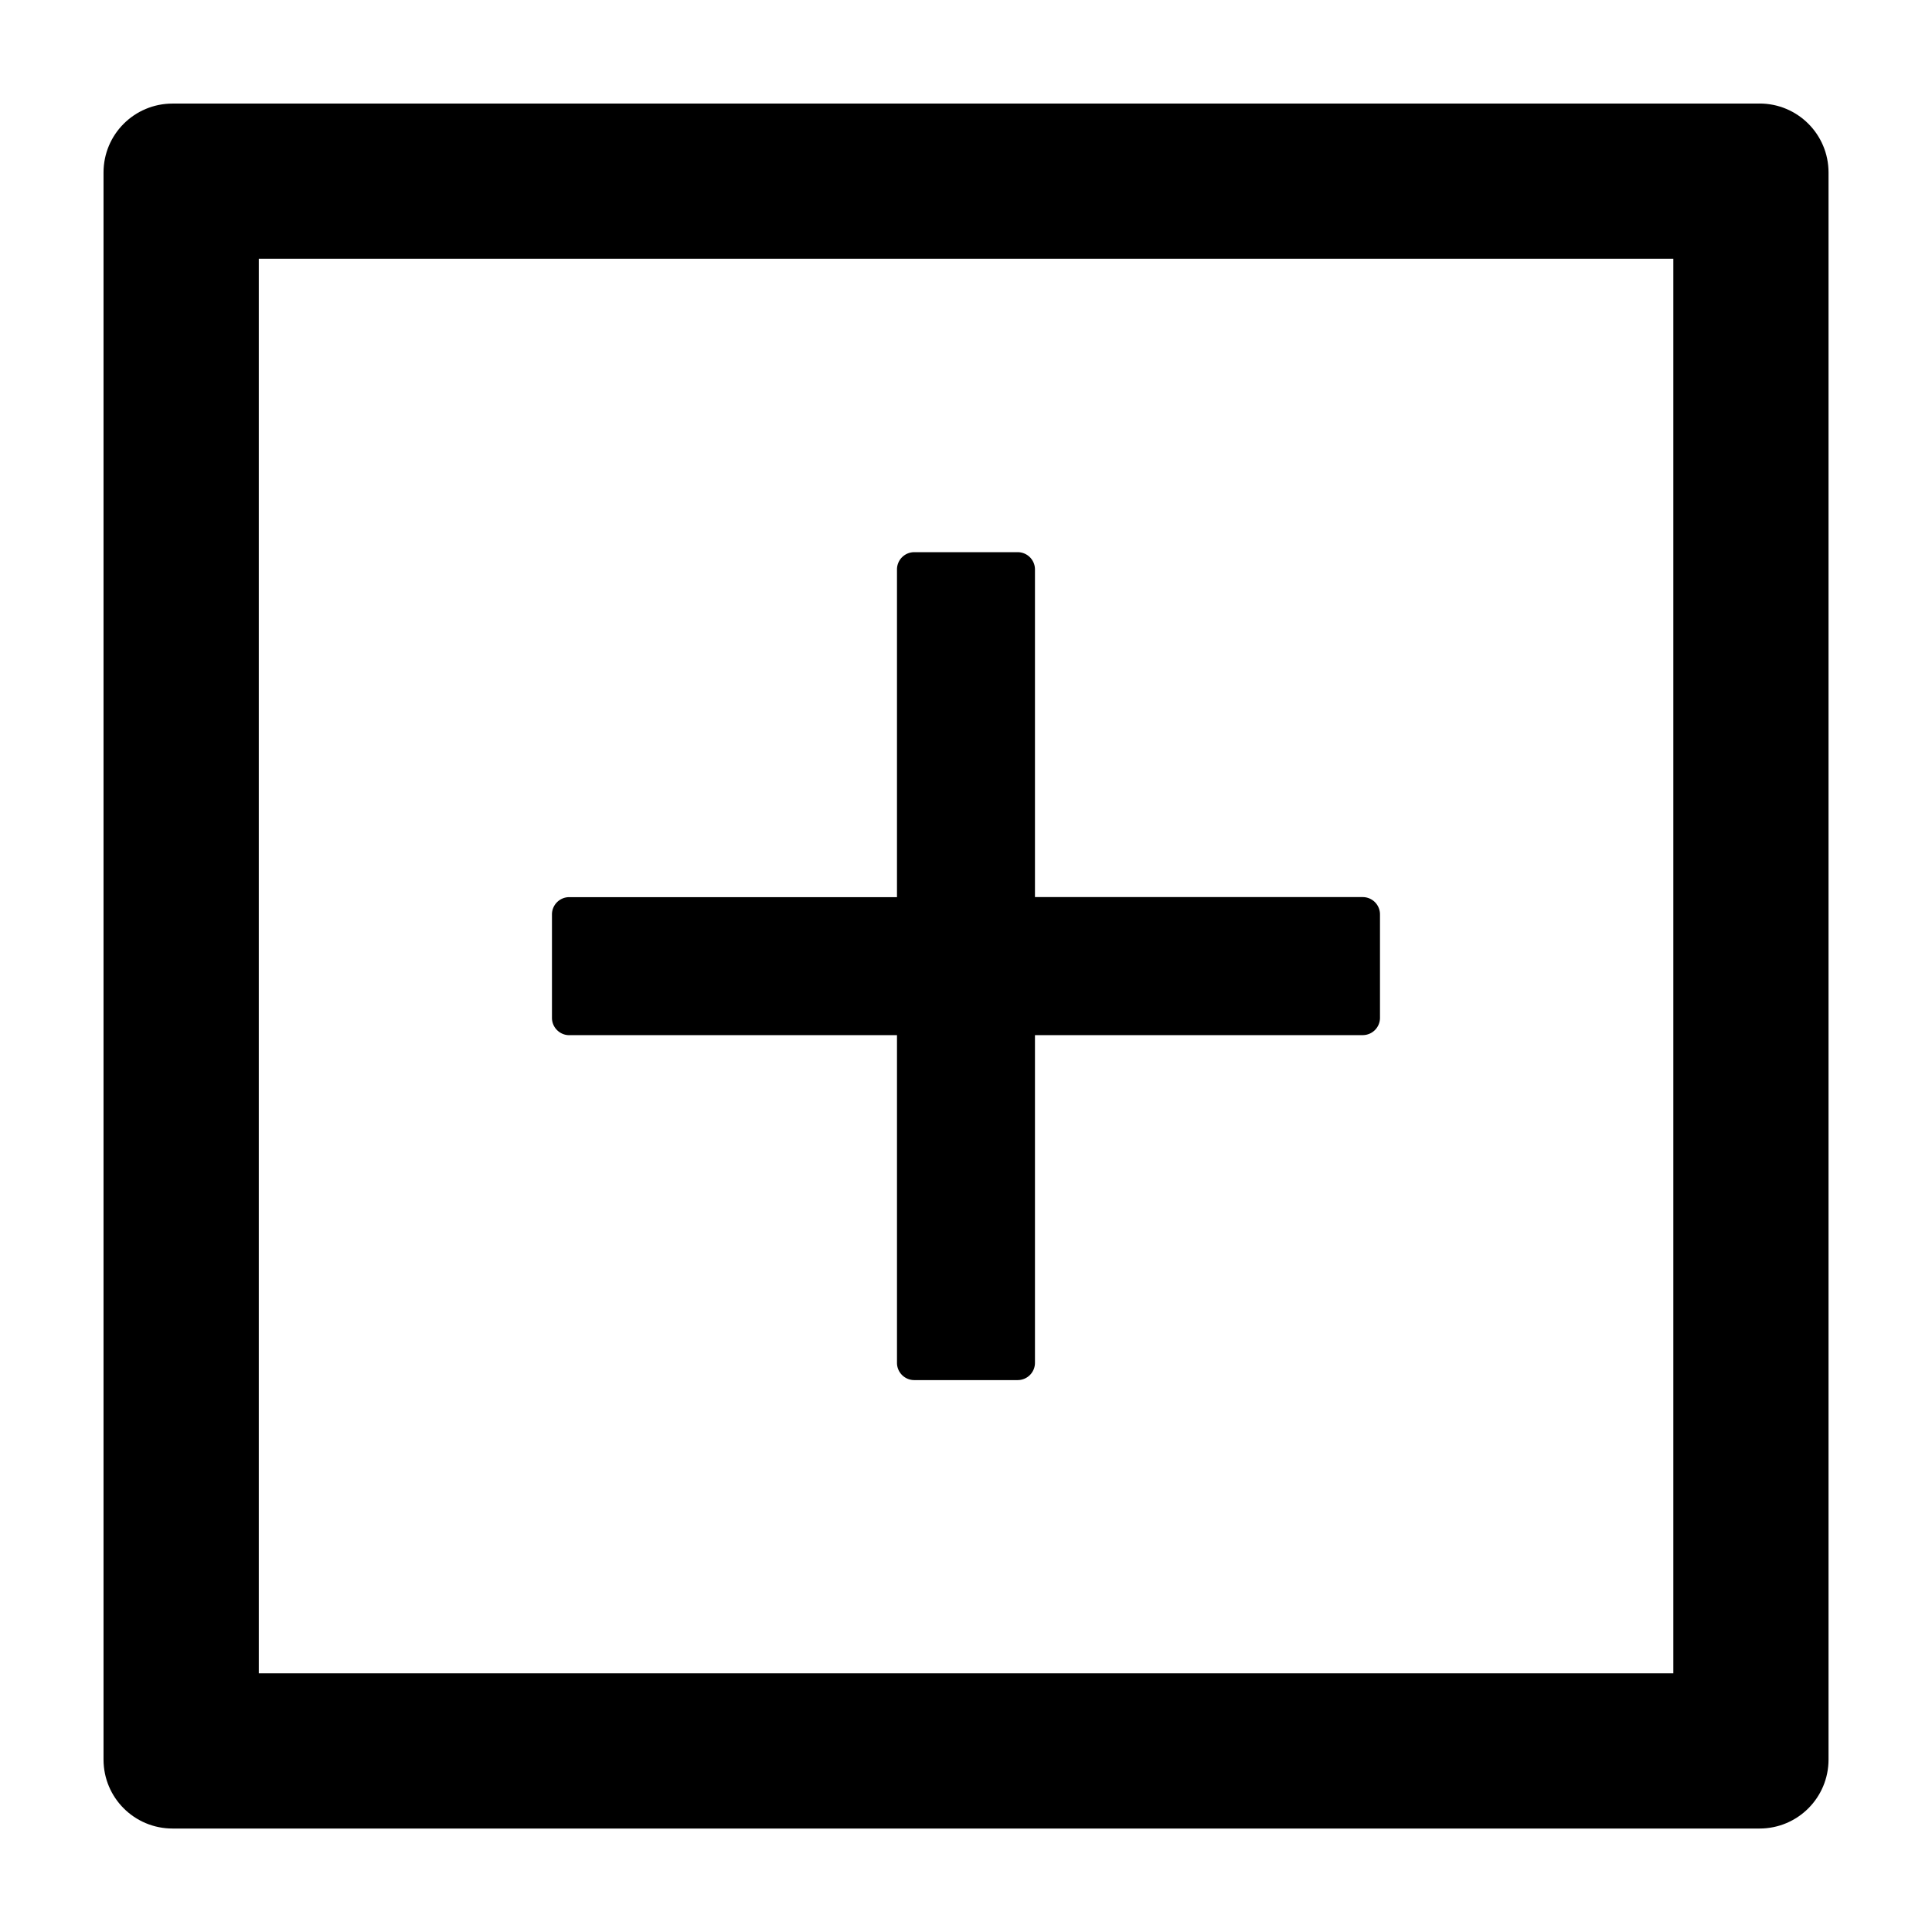 <svg t="1685021794406" class="icon" viewBox="0 0 1024 1024" version="1.1" xmlns="http://www.w3.org/2000/svg" p-id="1292" width="200" height="200"><path d="M301.71 548.636h173.71v173.71c0 5.035 4.124 9.131 9.131 9.131h54.869a9.159 9.159 0 0 0 9.131-9.131v-173.71h173.739a9.159 9.159 0 0 0 9.131-9.159v-54.841a9.159 9.159 0 0 0-9.131-9.159h-173.739V301.796a9.159 9.159 0 0 0-9.131-9.131h-54.869a9.159 9.159 0 0 0-9.131 9.131v173.71h-173.71a9.159 9.159 0 0 0-9.159 9.159v54.841c0 5.035 4.124 9.159 9.159 9.159z" p-id="1293"></path><path d="M932.58 54.898H91.449c-20.224 0-36.58 16.327-36.58 36.551v841.131c0 20.252 16.356 36.58 36.58 36.58h841.131c20.252 0 36.58-16.356 36.58-36.58V91.449c0-20.224-16.356-36.58-36.58-36.58zM886.898 886.898H137.159V137.131H886.898V886.898z" p-id="1294"></path></svg>